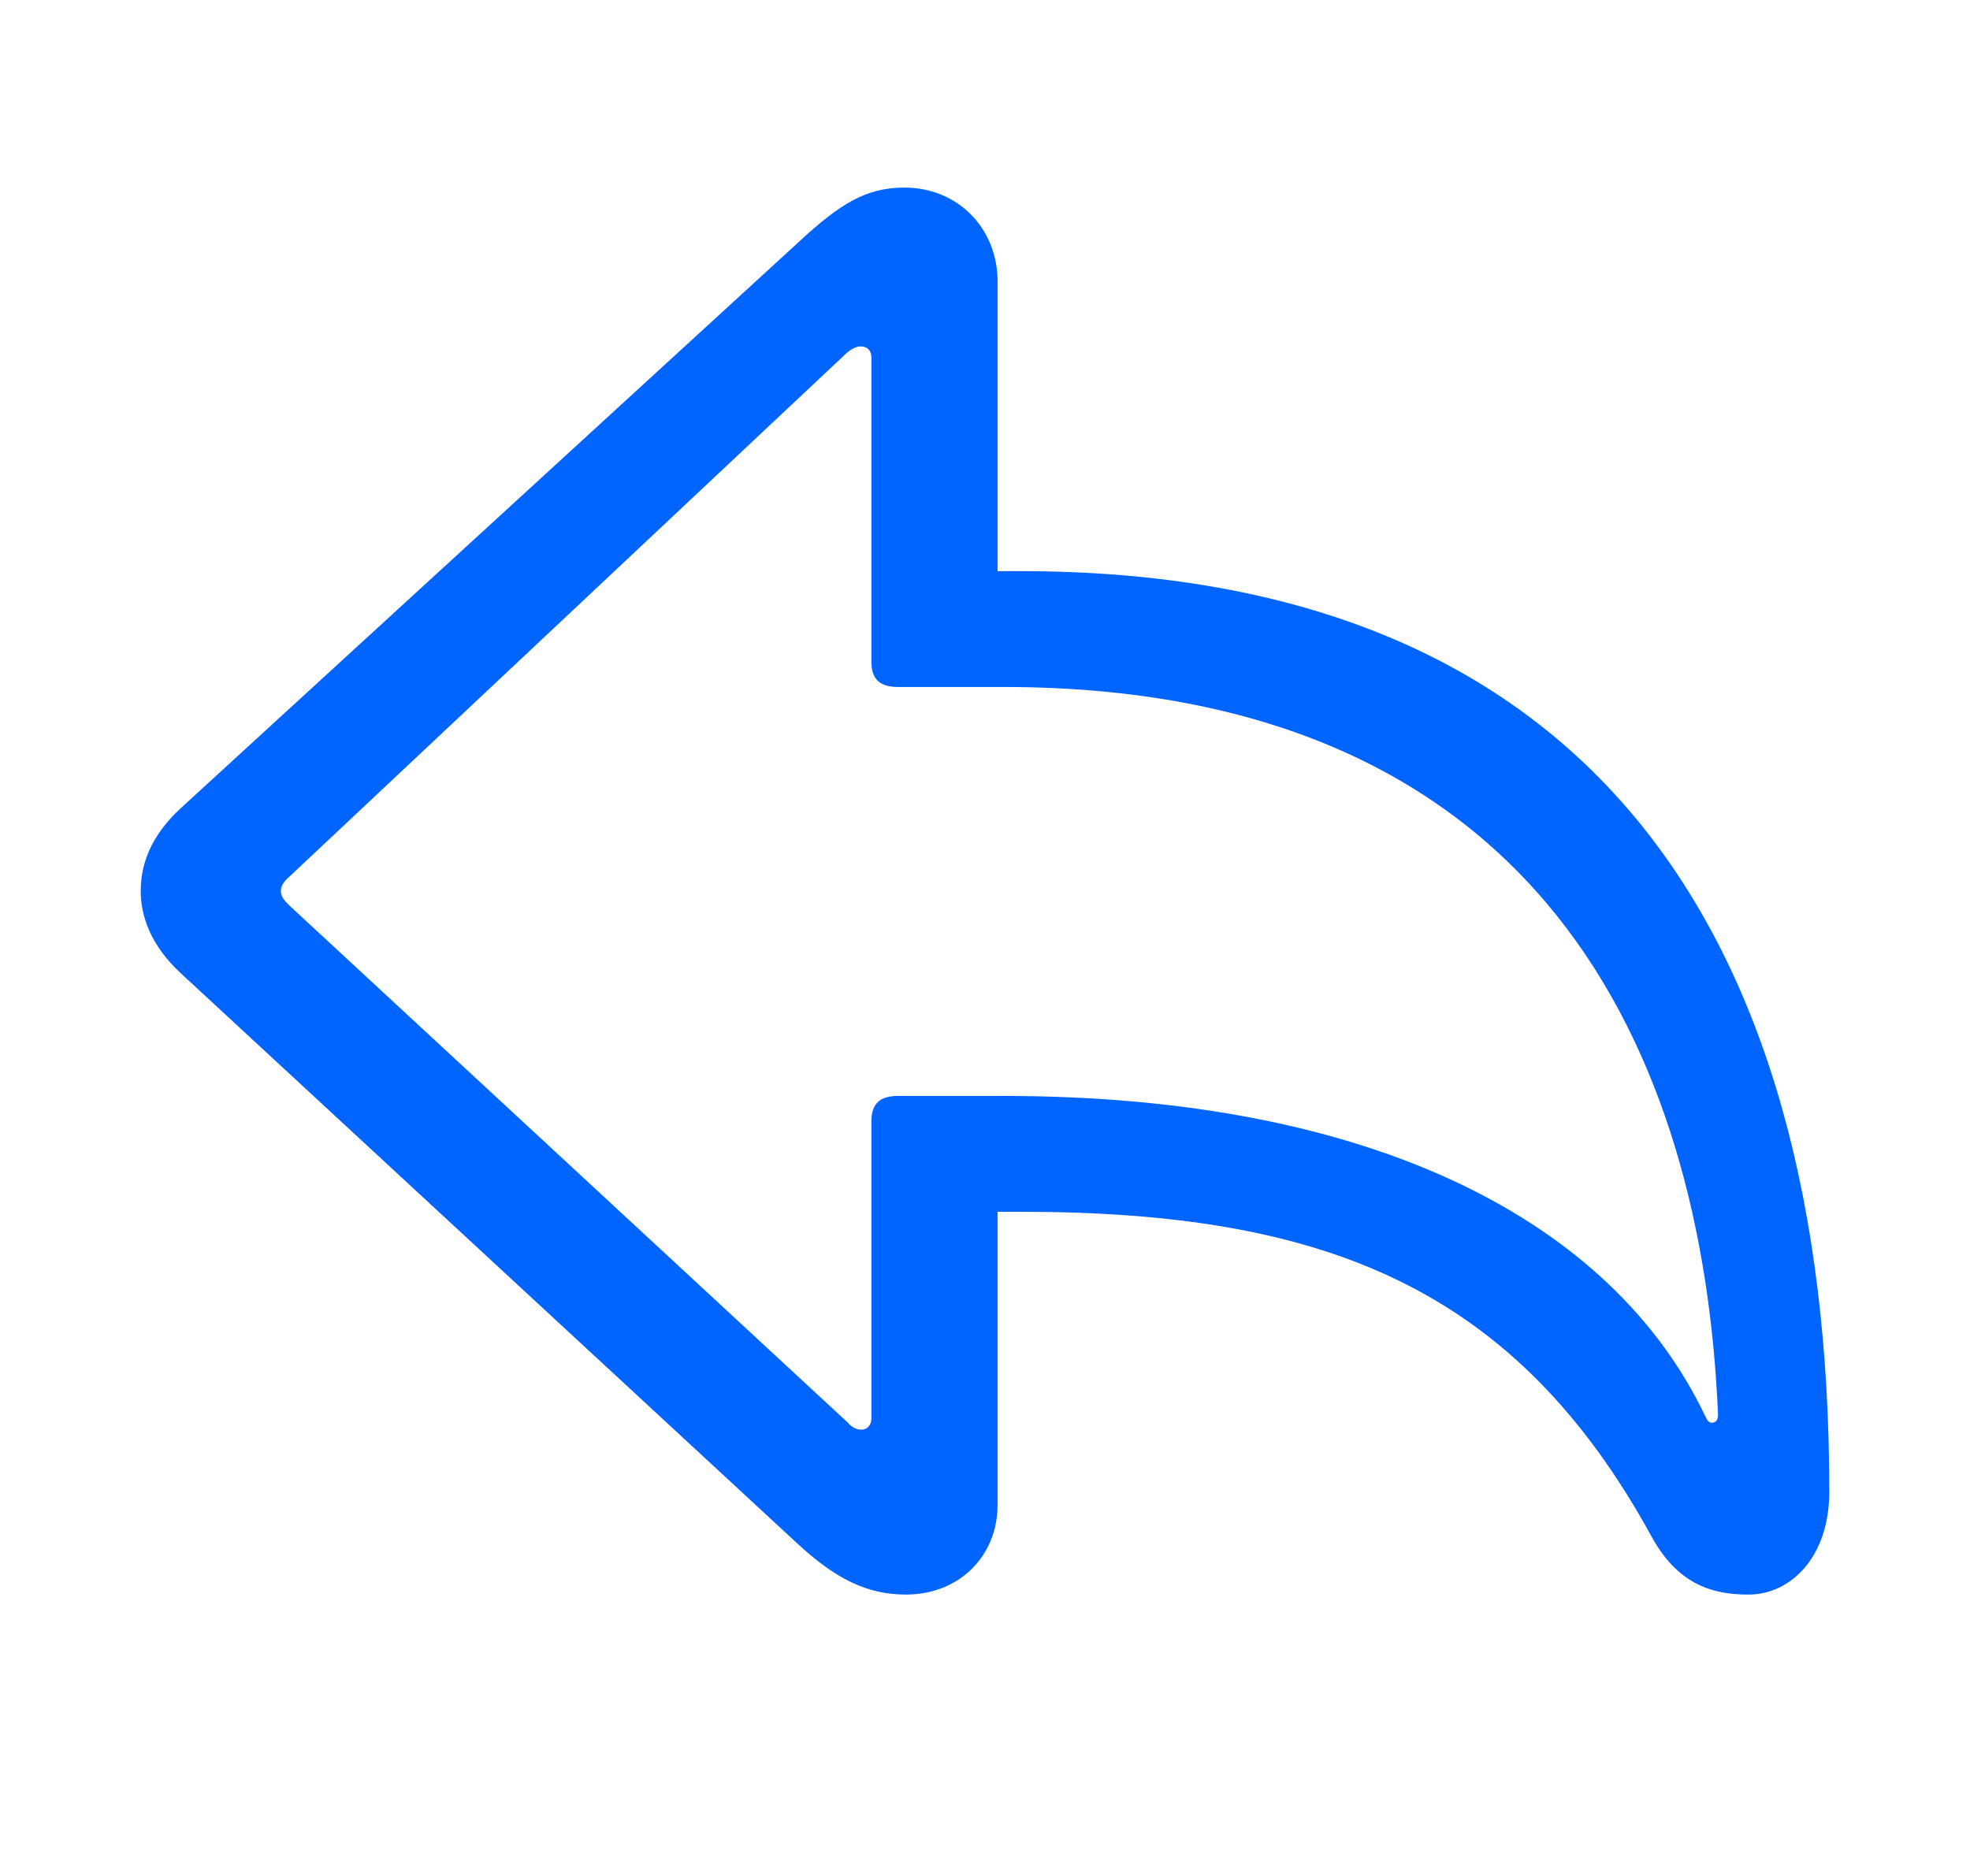 <svg width="21" height="20" viewBox="0 0 21 20" fill="none" xmlns="http://www.w3.org/2000/svg">
<path d="M9.657 17C10.225 17 10.634 16.591 10.634 16.043V12.919H10.876C14.115 12.919 16.152 13.72 17.613 16.395C17.905 16.918 18.289 17 18.64 17C19.083 17 19.5 16.607 19.5 15.904C19.5 9.86 16.887 6.089 10.876 6.089H10.634V2.998C10.634 2.45 10.225 2 9.64 2C9.231 2 8.955 2.172 8.513 2.581L1.926 8.617C1.6 8.919 1.5 9.222 1.5 9.5C1.5 9.77 1.609 10.081 1.926 10.375L8.513 16.468C8.914 16.836 9.248 17 9.657 17ZM9.181 15.242C9.131 15.242 9.081 15.217 9.039 15.168L3.086 9.655C3.019 9.59 2.994 9.549 2.994 9.5C2.994 9.451 3.019 9.402 3.086 9.345L9.031 3.758C9.072 3.726 9.122 3.693 9.173 3.693C9.248 3.693 9.289 3.742 9.289 3.808V7.055C9.289 7.243 9.381 7.324 9.573 7.324H10.692C16.419 7.324 18.148 11.217 18.314 15.078C18.314 15.143 18.289 15.168 18.248 15.168C18.214 15.168 18.198 15.143 18.172 15.086C17.187 13.033 14.658 11.684 10.692 11.684H9.573C9.381 11.684 9.289 11.765 9.289 11.954V15.119C9.289 15.192 9.248 15.242 9.181 15.242Z" fill="#0065FF"/>
</svg>
